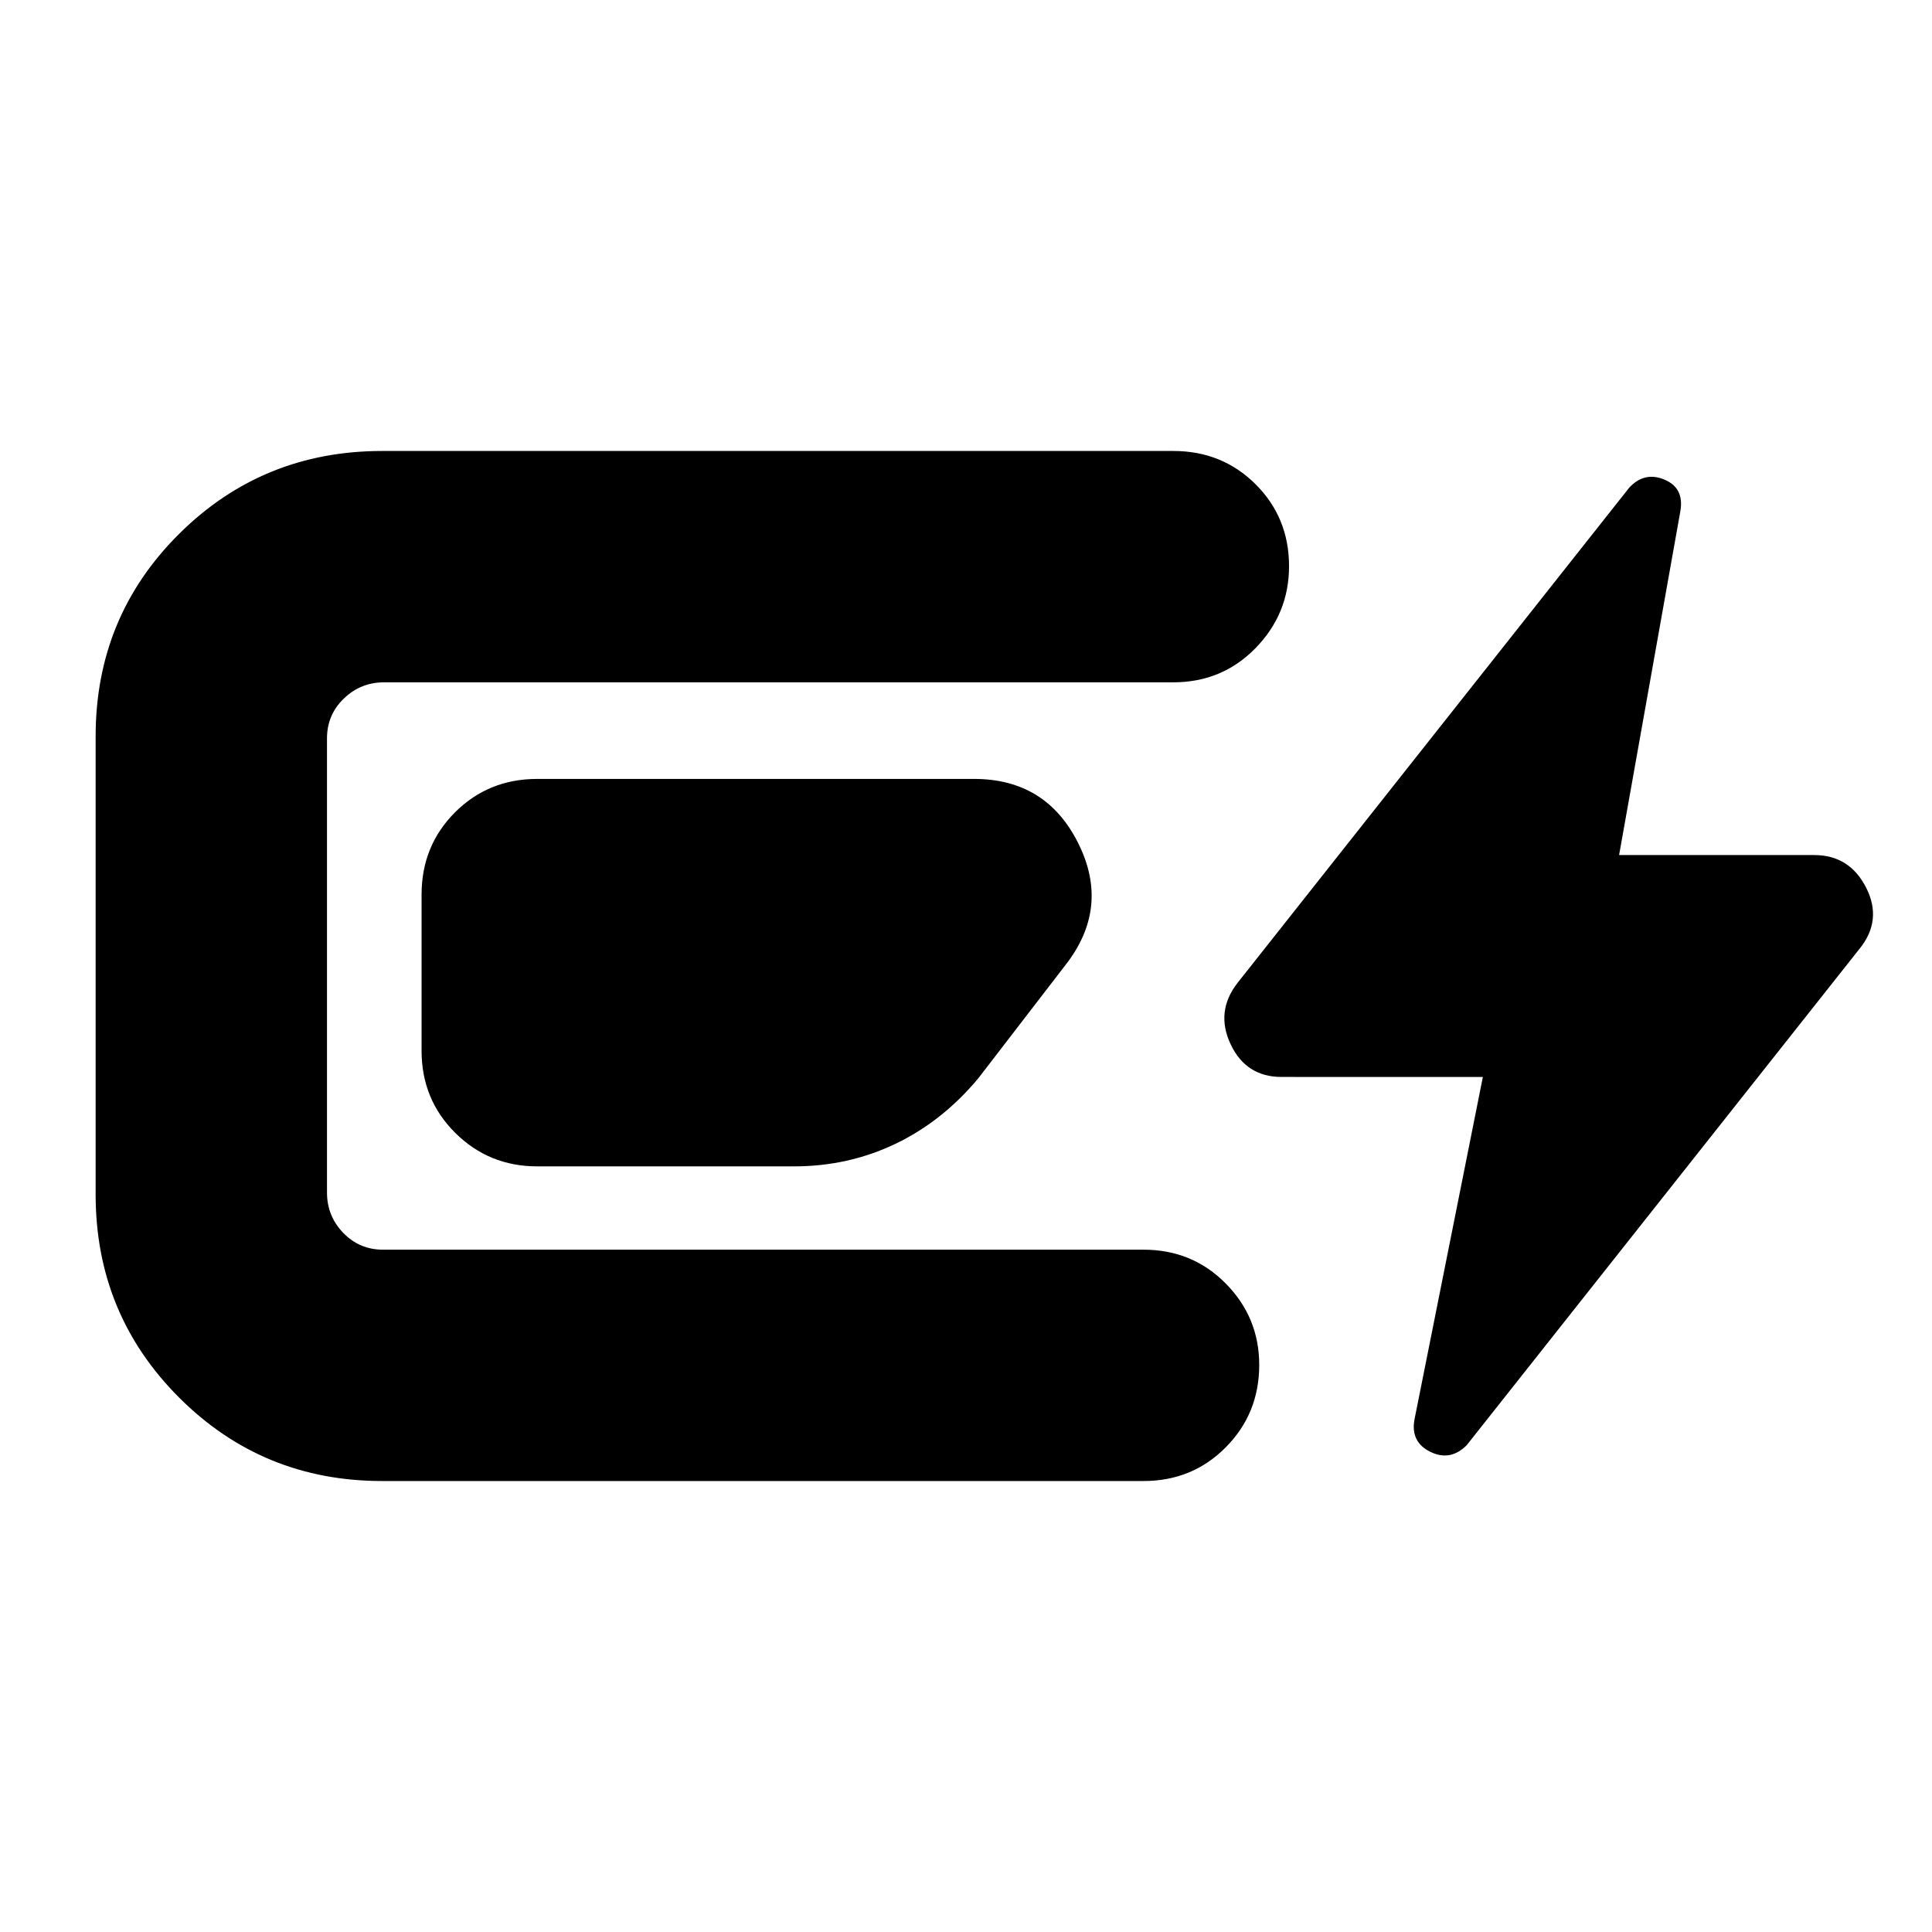 <svg xmlns="http://www.w3.org/2000/svg" height="20" viewBox="0 -960 960 960" width="20"><path d="M189.87-224.09q-59.39 0-100.87-41.47-41.48-41.48-41.48-100.87v-227.7q0-59.39 41.48-100.59 41.48-41.19 100.87-41.19h393.17q24.26 0 40.87 16.55 16.61 16.55 16.61 40.71 0 23.61-16.61 40.65t-40.87 17.04H190.87q-11.68 0-20.03 8.08-8.36 8.07-8.36 19.75v225.7q0 11.67 8.07 20.03 8.08 8.36 19.75 8.36h377.92q24.25 0 40.86 16.83 16.62 16.83 16.62 40.43 0 24.17-16.62 40.93-16.61 16.76-40.86 16.76H189.87Zm19.61-213.82v-77.57q0-24.25 16.61-40.87 16.61-16.61 40.87-16.61H484q35.89 0 51.81 32.03 15.93 32.02-6.46 60.54l-43.22 56.17q-17.83 21.39-41.22 32.59-23.39 11.19-50.34 11.19H266.88q-23.88 0-40.64-16.61t-16.76-40.86Zm519.3 196.04q-8.13 8.13-18.04 3.28-9.91-4.85-7.91-15.98l34-170.3H636.78q-17.63 0-25.29-16.26t3.47-30.52L809.57-717.7q7.56-8.13 17.47-3.99 9.92 4.14 7.92 15.69l-30.44 170.87h96.91q17.64 0 25.87 16.26 8.22 16.26-3.47 30.52L728.78-241.87Z"/></svg>